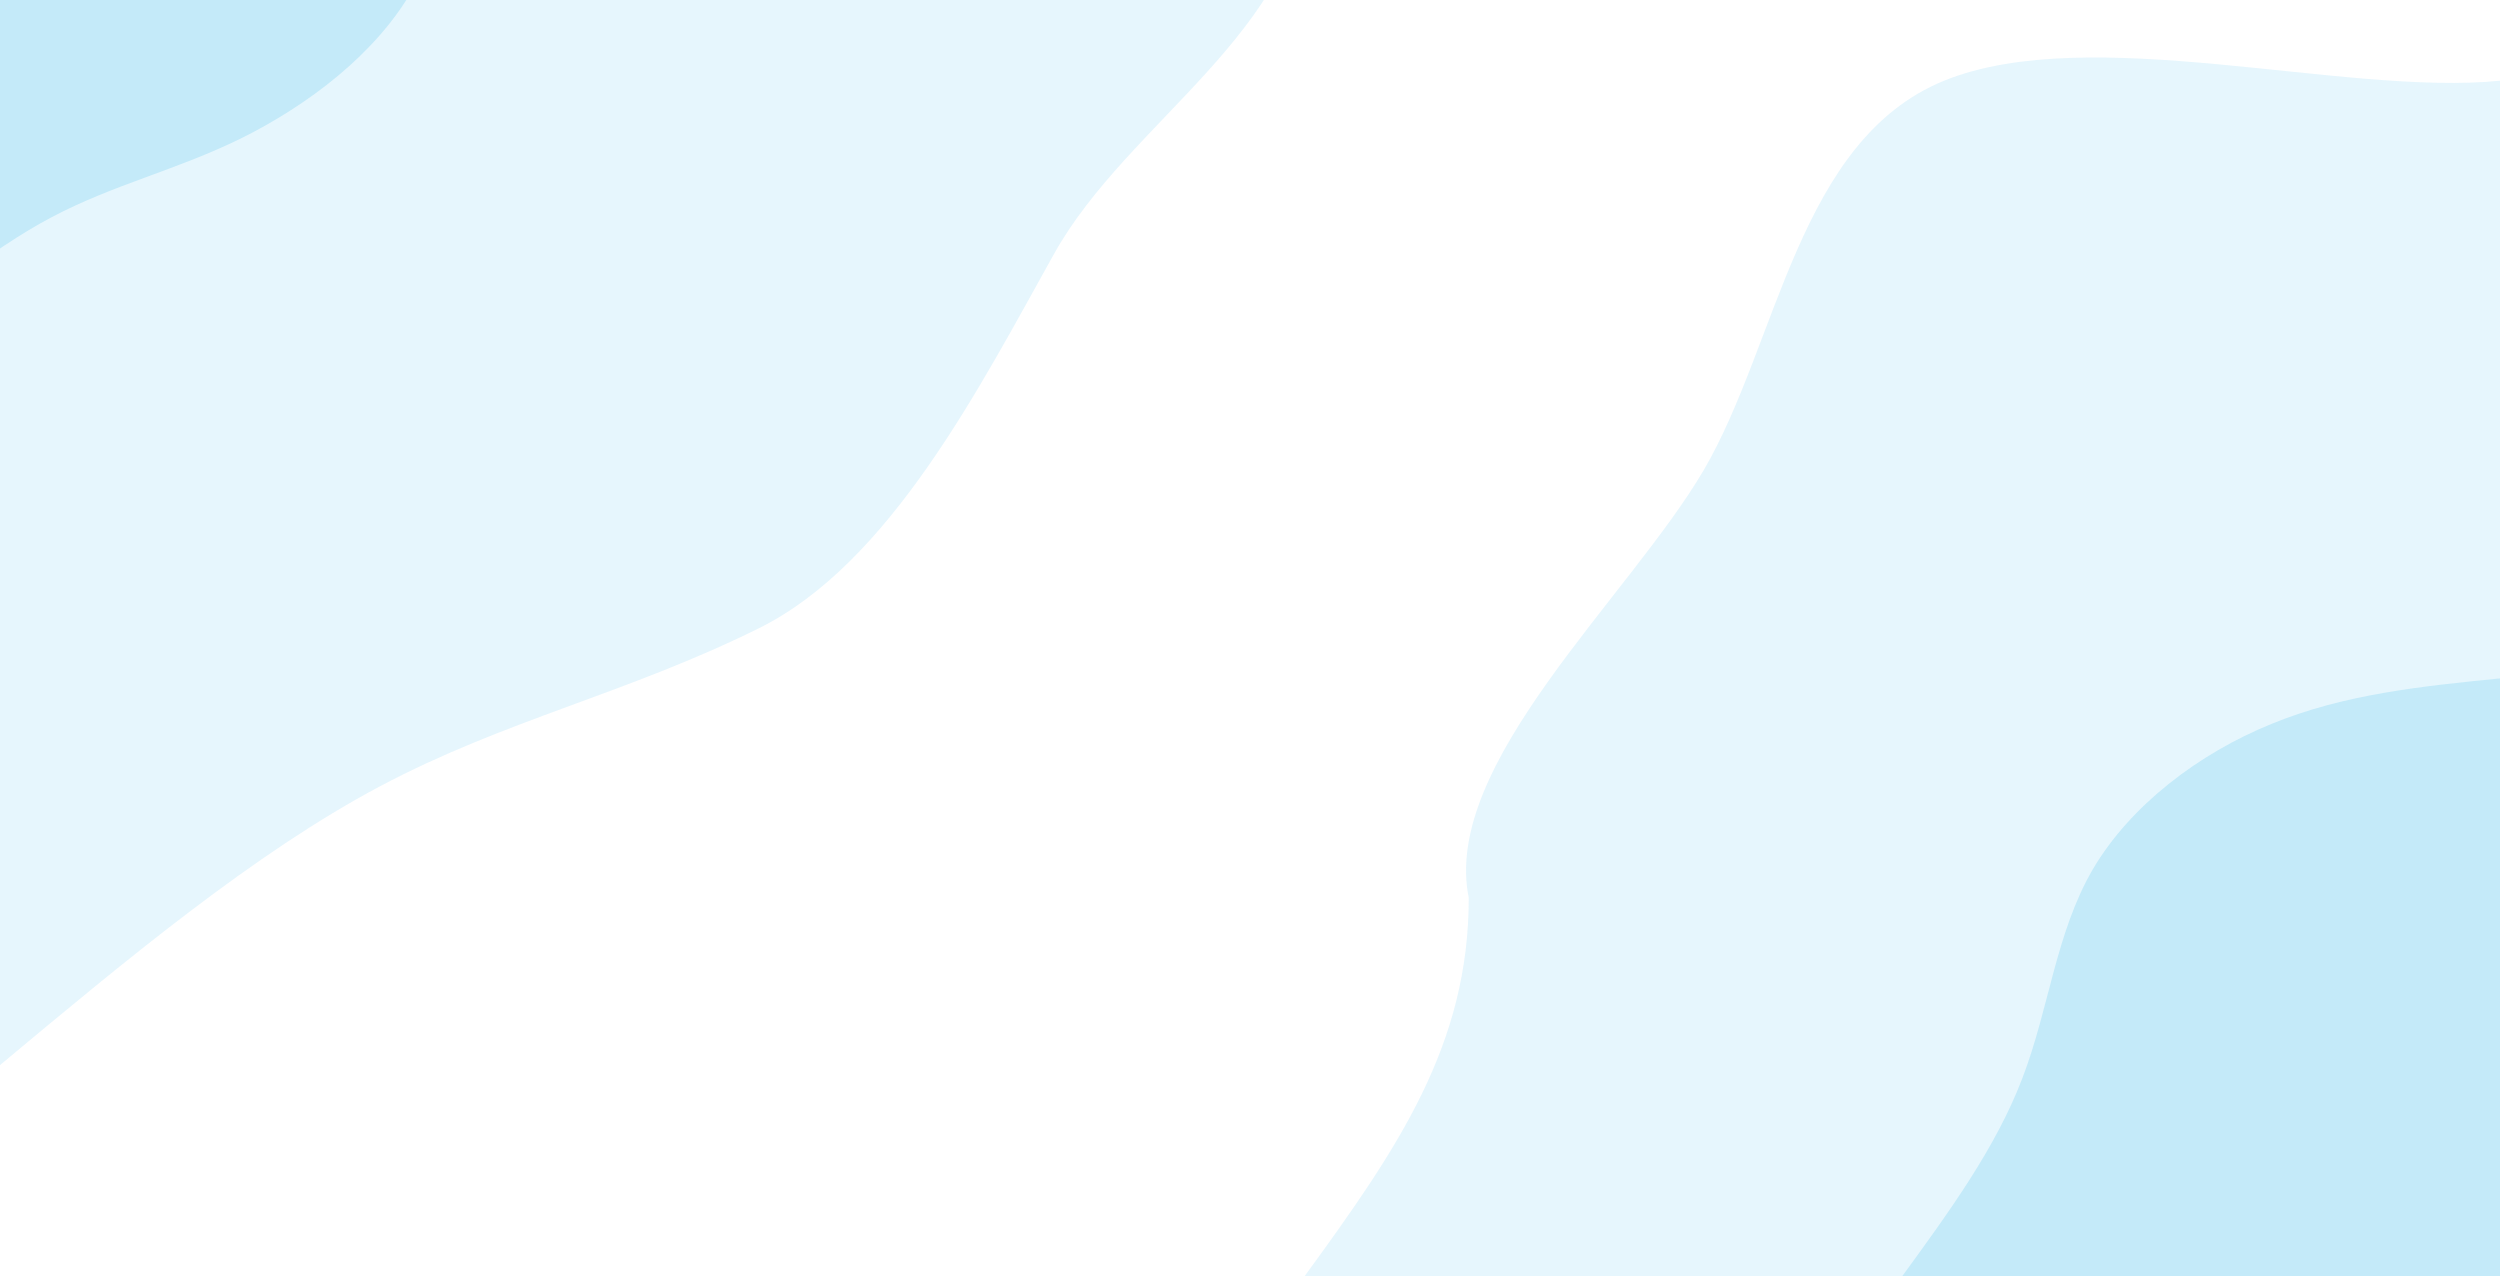 <svg width="1920" height="980" viewBox="0 0 1920 980" fill="none" xmlns="http://www.w3.org/2000/svg">
<rect x="0" y="0" width="1920" height="980" fill="#333333" stroke="none"/>
<g clip-path="url(#clip0_282_275)">
<path d="M1920 -100H0V980H1920V-100Z" fill="white"/>
<path d="M1002 980C1073.8 881.6 1128 802.5 1128 689.5C1107 587 1251.1 458.8 1308.5 361C1365.7 263 1381 107.8 1493 62C1605.2 16.4 1800.4 74 1920 62V980H1002Z" fill="#00A8E8" fill-opacity="0.1"/>
<path d="M1461 980C1496.8 930.8 1532.8 881.6 1553.2 828C1573.8 774.4 1578.8 716.4 1607.4 667.4C1636.2 618.6 1688.4 578.8 1744.4 556C1800.4 533 1860.2 527 1920 521V980H1461Z" fill="#00A8E8" fill-opacity="0.15"/>
<path d="M1005.5 -100C999.1 24.6 866.5 92.8 809.5 195C752.5 297 683.6 432.8 582.6 482.6C481.8 532.6 387.6 553 291.6 604C195.6 655 97.8 736.4 0 818V-100H1005.5Z" fill="#00A8E8" fill-opacity="0.1"/>
<path d="M352.7 -185.1C349.5 -122.7 346.3 -60.5 317.7 -9.5C289.3 41.5 235.5 81.3 185.1 106.3C134.5 131.1 87.5 141.5 39.5 166.9C-8.5 192.3 -57.3 233.1 -106.3 273.9V-185.1H352.7Z" fill="#00A8E8" fill-opacity="0.15"/>
</g>
<defs>
<clipPath id="clip0_282_275">
<rect width="1920" height="1080" fill="white" transform="translate(0 -100)"/>
</clipPath>
</defs>
</svg>
